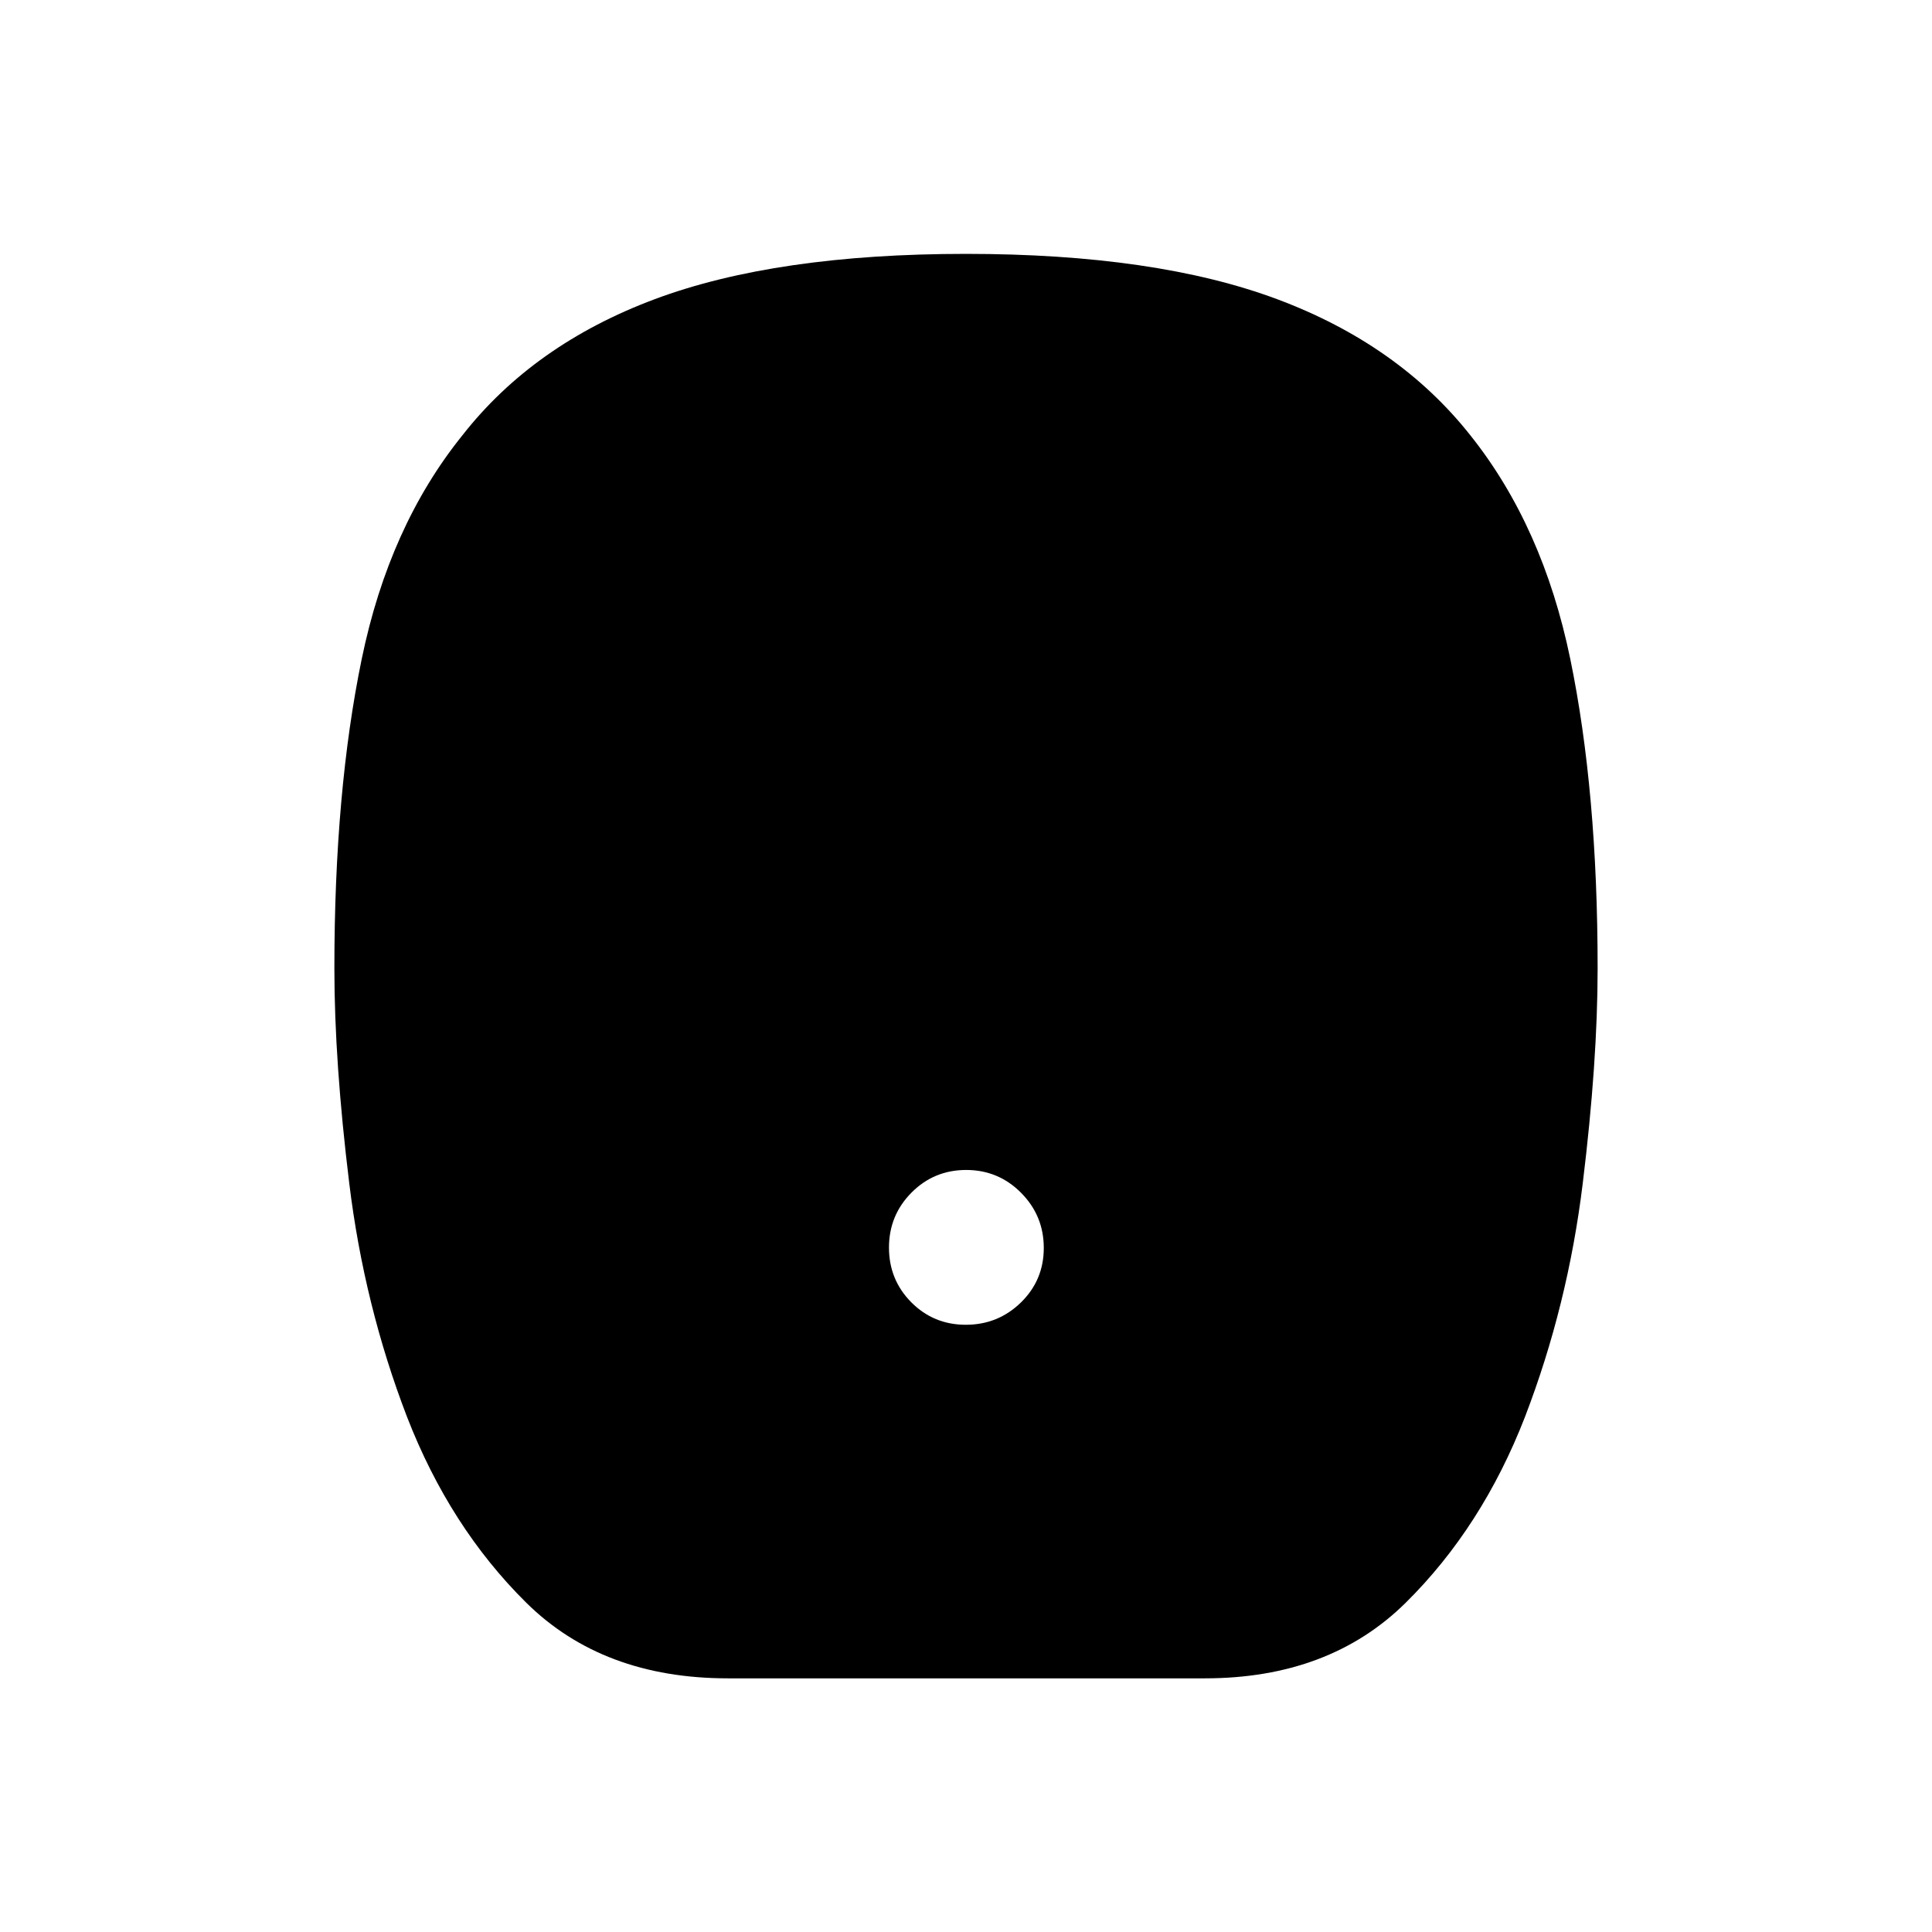 <svg xmlns="http://www.w3.org/2000/svg" height="24" viewBox="0 -960 960 960" width="24"><path d="M479.91-301.73q16.01 0 27.38-11.08 11.36-11.09 11.36-27.1t-11.27-27.38q-11.28-11.36-27.29-11.36-16.01 0-27.19 11.27-11.17 11.28-11.17 27.29 0 16.01 11.08 27.19 11.09 11.17 27.1 11.17ZM361.73-126.04q-62.22 0-100.23-37.58-38-37.57-59.27-92.38-21.27-55.35-28.67-115.87-7.41-60.51-7.41-107.01 0-87.85 13.6-153.73 13.59-65.87 49.98-111.04 35.28-45.12 95.54-67.66 60.27-22.54 154.67-22.54 94.41 0 154.72 22.54t95.99 67.66q36.01 45.17 49.6 111.04 13.6 65.88 13.6 153.73 0 46.5-7.41 107.01-7.4 60.52-28.67 115.87-21.27 54.81-59.27 92.38-38.01 37.58-99.85 37.58H361.73Z"/></svg>